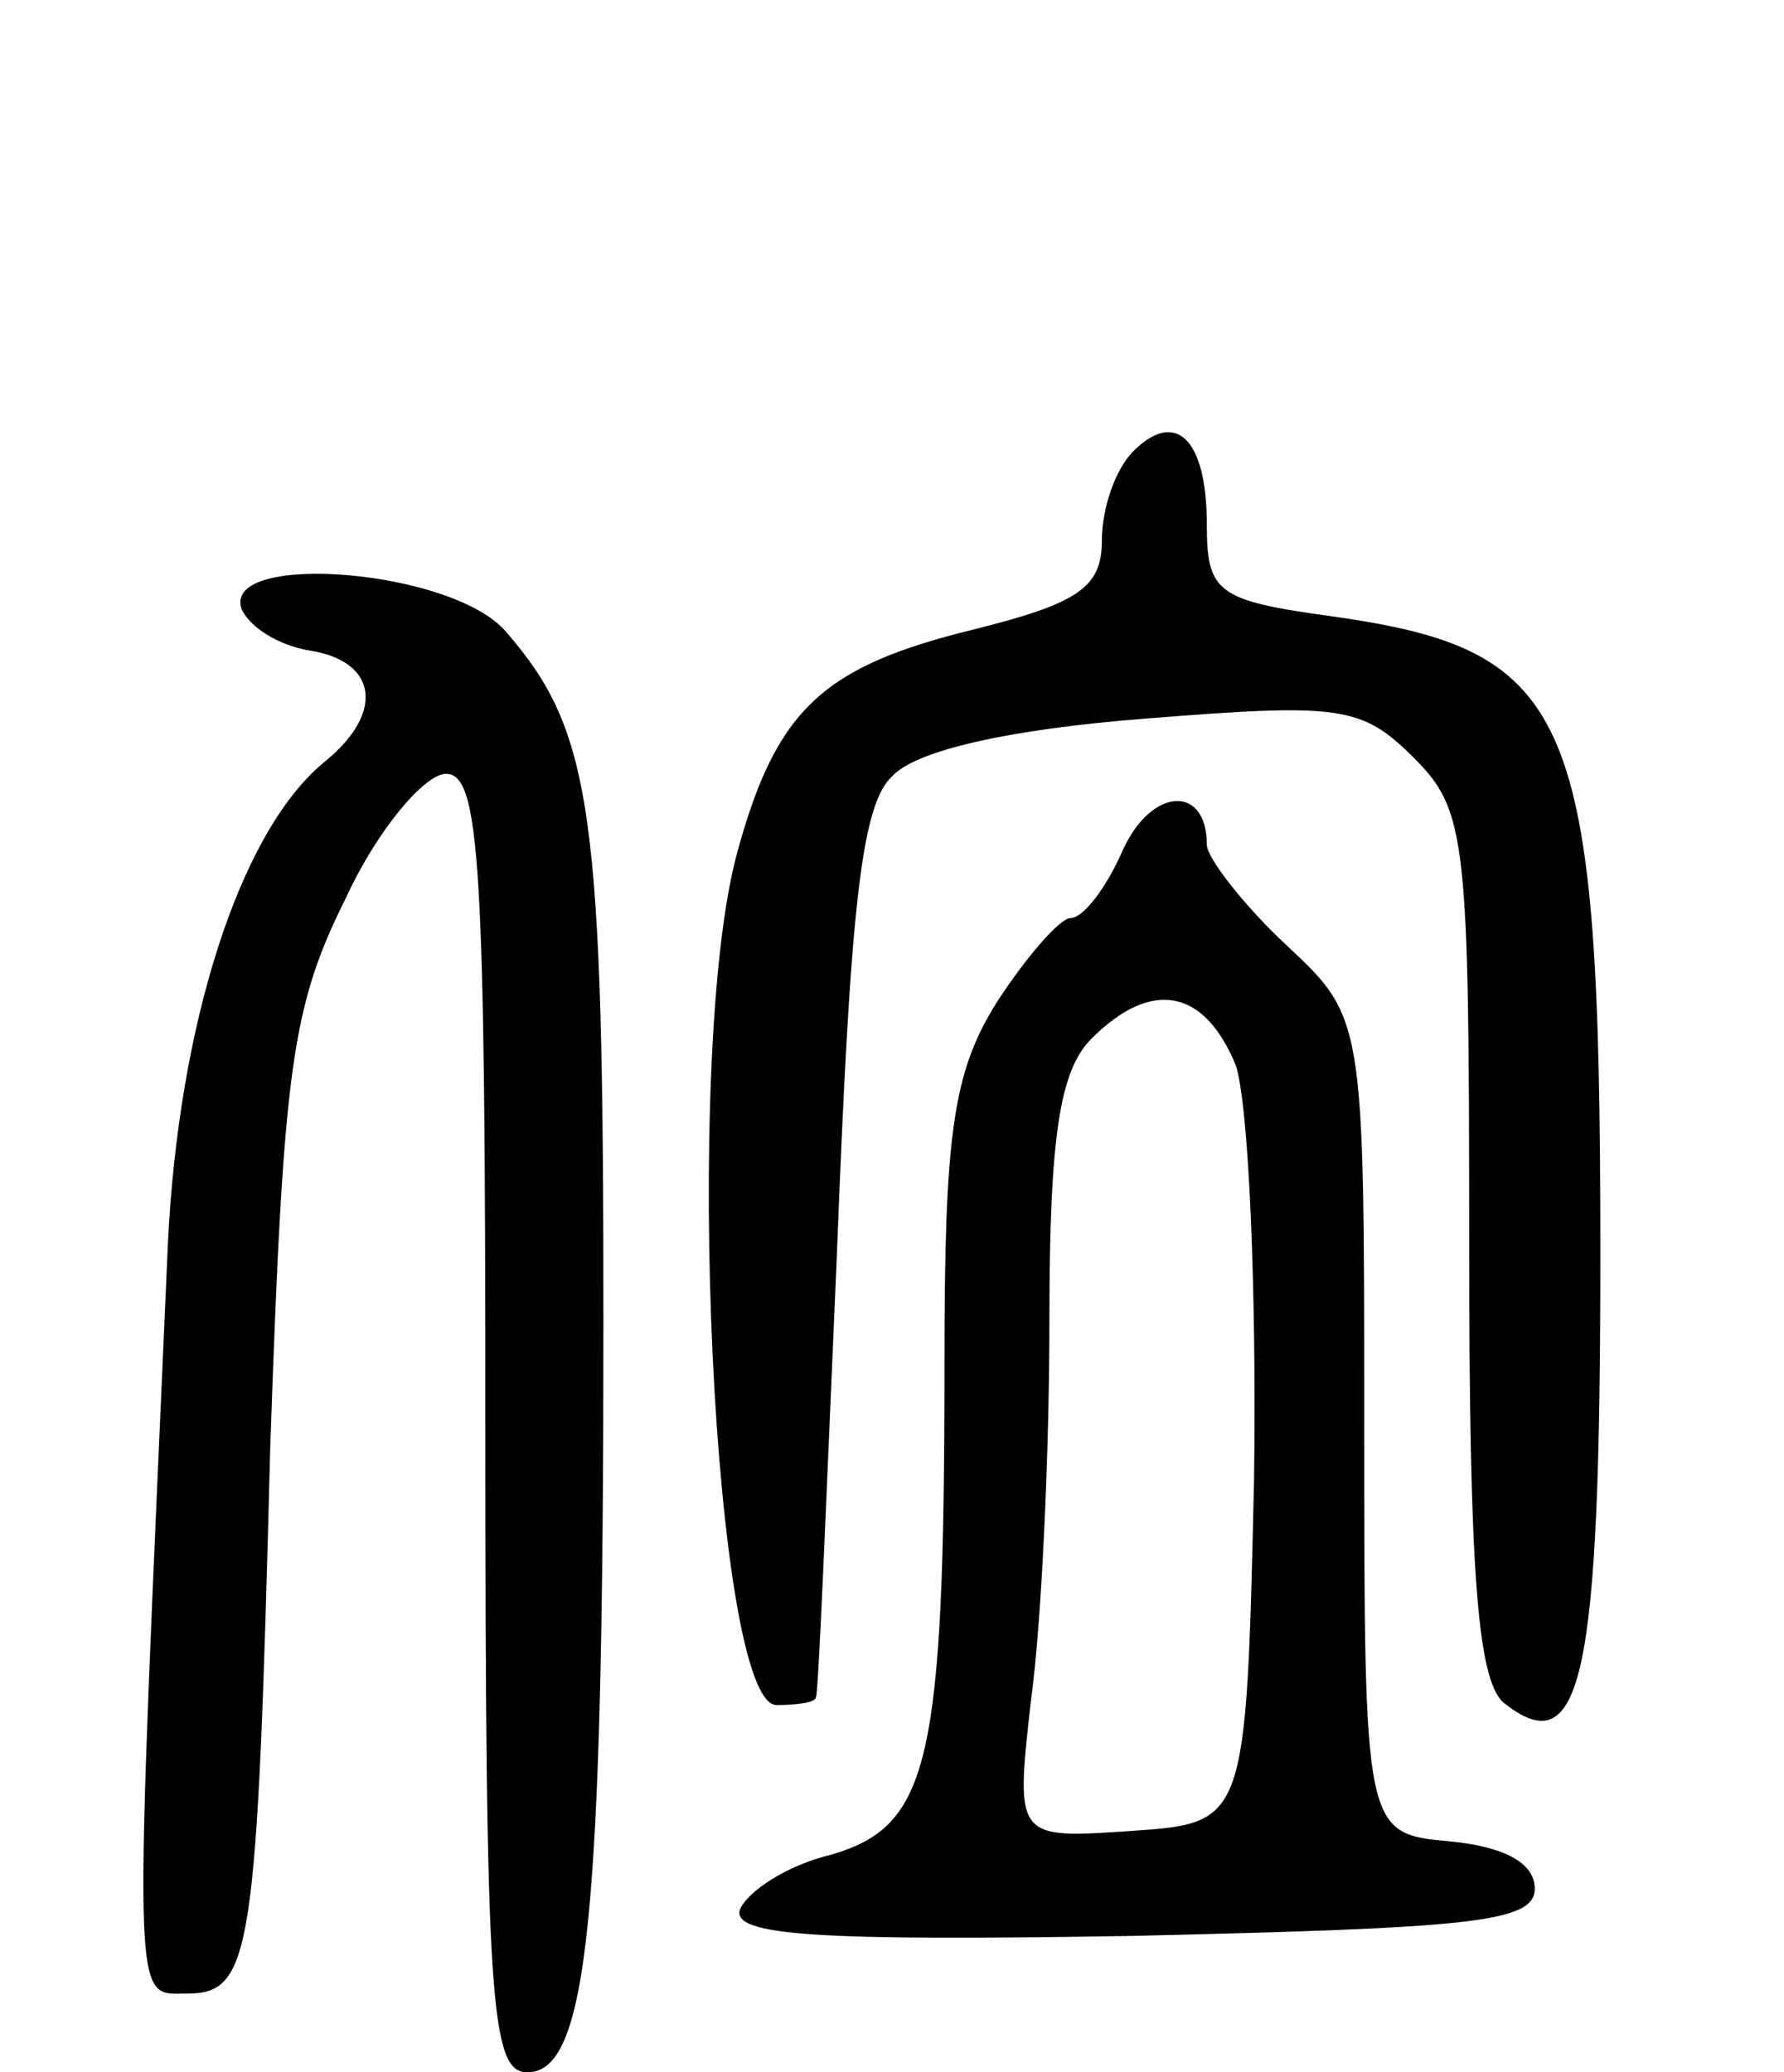 <svg version="1.0" xmlns="http://www.w3.org/2000/svg"
 width="68pt" height="79pt" viewBox="0 0 68 79"
 preserveAspectRatio="xMidYMid meet">
<g transform="translate(0,79) scale(0.1,-0.1)"
fill="#000000" stroke="none">
<path d="M432 618 c-7 -7 -12 -22 -12 -34 0 -18 -9 -24 -49 -34 -57 -14 -75
-30 -90 -85 -21 -77 -9 -325 15 -325 8 0 15 1 15 3 1 1 4 77 8 169 5 129 9
171 21 182 9 10 45 18 96 22 75 6 83 5 103 -15 20 -20 21 -31 21 -185 0 -123
3 -166 13 -175 30 -24 37 9 37 171 0 206 -10 230 -102 243 -44 6 -48 9 -48 35
0 33 -12 44 -28 28z"/>
<path d="M92 558 c3 -7 14 -14 26 -16 26 -4 29 -24 5 -43 -32 -27 -55 -100
-59 -183 -13 -296 -14 -286 7 -286 25 0 27 14 32 208 5 145 8 168 29 210 12
26 30 47 38 47 13 0 15 -34 15 -248 0 -221 2 -247 16 -247 23 0 29 58 29 286
0 194 -4 225 -37 263 -20 24 -108 31 -101 9z"/>
<path d="M428 466 c-6 -14 -15 -26 -20 -26 -4 0 -17 -15 -28 -32 -17 -27 -20
-51 -20 -138 0 -153 -6 -176 -43 -187 -17 -4 -32 -14 -35 -21 -3 -10 30 -12
150 -10 128 3 153 5 153 18 0 10 -12 16 -32 18 -33 3 -33 3 -33 159 0 155 0
155 -30 183 -16 15 -30 33 -30 38 0 23 -21 22 -32 -2z m43 -82 c5 -15 8 -86 7
-158 -3 -131 -3 -131 -47 -134 -44 -3 -44 -3 -38 50 4 29 7 94 7 145 0 70 4
95 16 107 23 23 43 19 55 -10z"/>
</g>
</svg>
